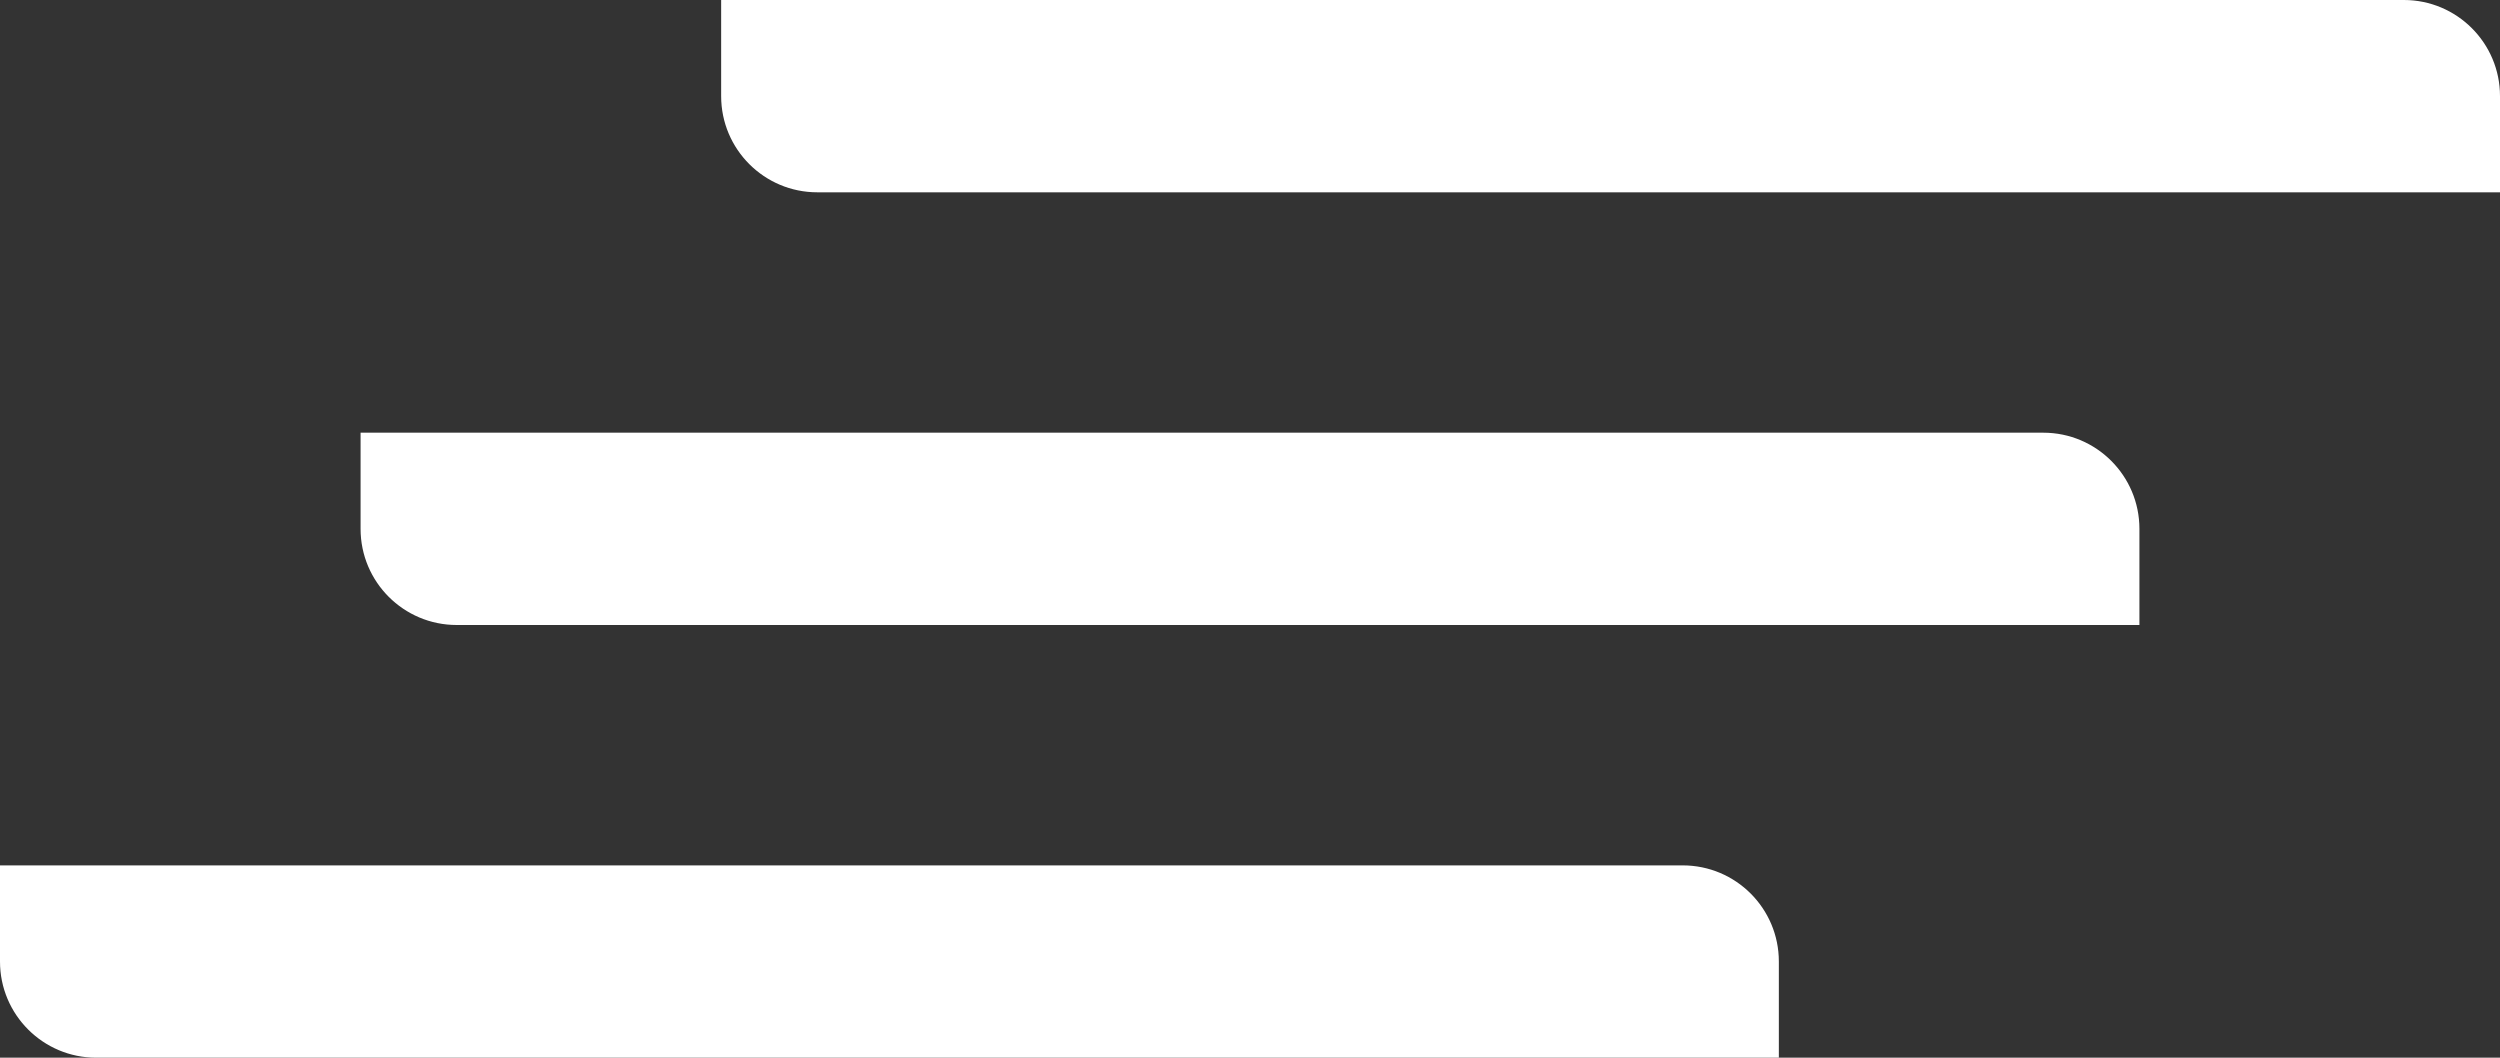 <?xml version="1.0" encoding="UTF-8"?>
<svg width="104px" height="44px" viewBox="0 0 104 44" version="1.1" xmlns="http://www.w3.org/2000/svg" xmlns:xlink="http://www.w3.org/1999/xlink">
    <rect x="0" y="0" width="104" height="44" fill="#333333" stroke="none"/>
    <title>Hamburger</title>
    <g id="Mockups" stroke="none" stroke-width="1" fill="none" fill-rule="evenodd">
        <g id="Homepage-R2" transform="translate(-1743, -103)" fill="#FFFFFF">
            <g id="Hamburger" transform="translate(1743, 103)">
                <path d="M30,0 L100,0 C102.209,-4.05812251e-16 104,1.791 104,4 L104,8 L104,8 L34,8 C31.791,8 30,6.209 30,4 L30,0 L30,0 Z" id="Rectangle"></path>
                <path d="M15,18 L85,18 C87.209,18 89,19.791 89,22 L89,26 L89,26 L19,26 C16.791,26 15,24.209 15,22 L15,18 L15,18 Z" id="Rectangle-Copy"></path>
                <path d="M0,36 L70,36 C72.209,36 74,37.791 74,40 L74,44 L74,44 L4,44 C1.791,44 2.705415e-16,42.209 0,40 L0,36 L0,36 Z" id="Rectangle-Copy-2"></path>
            </g>
        </g>
    </g>
</svg>